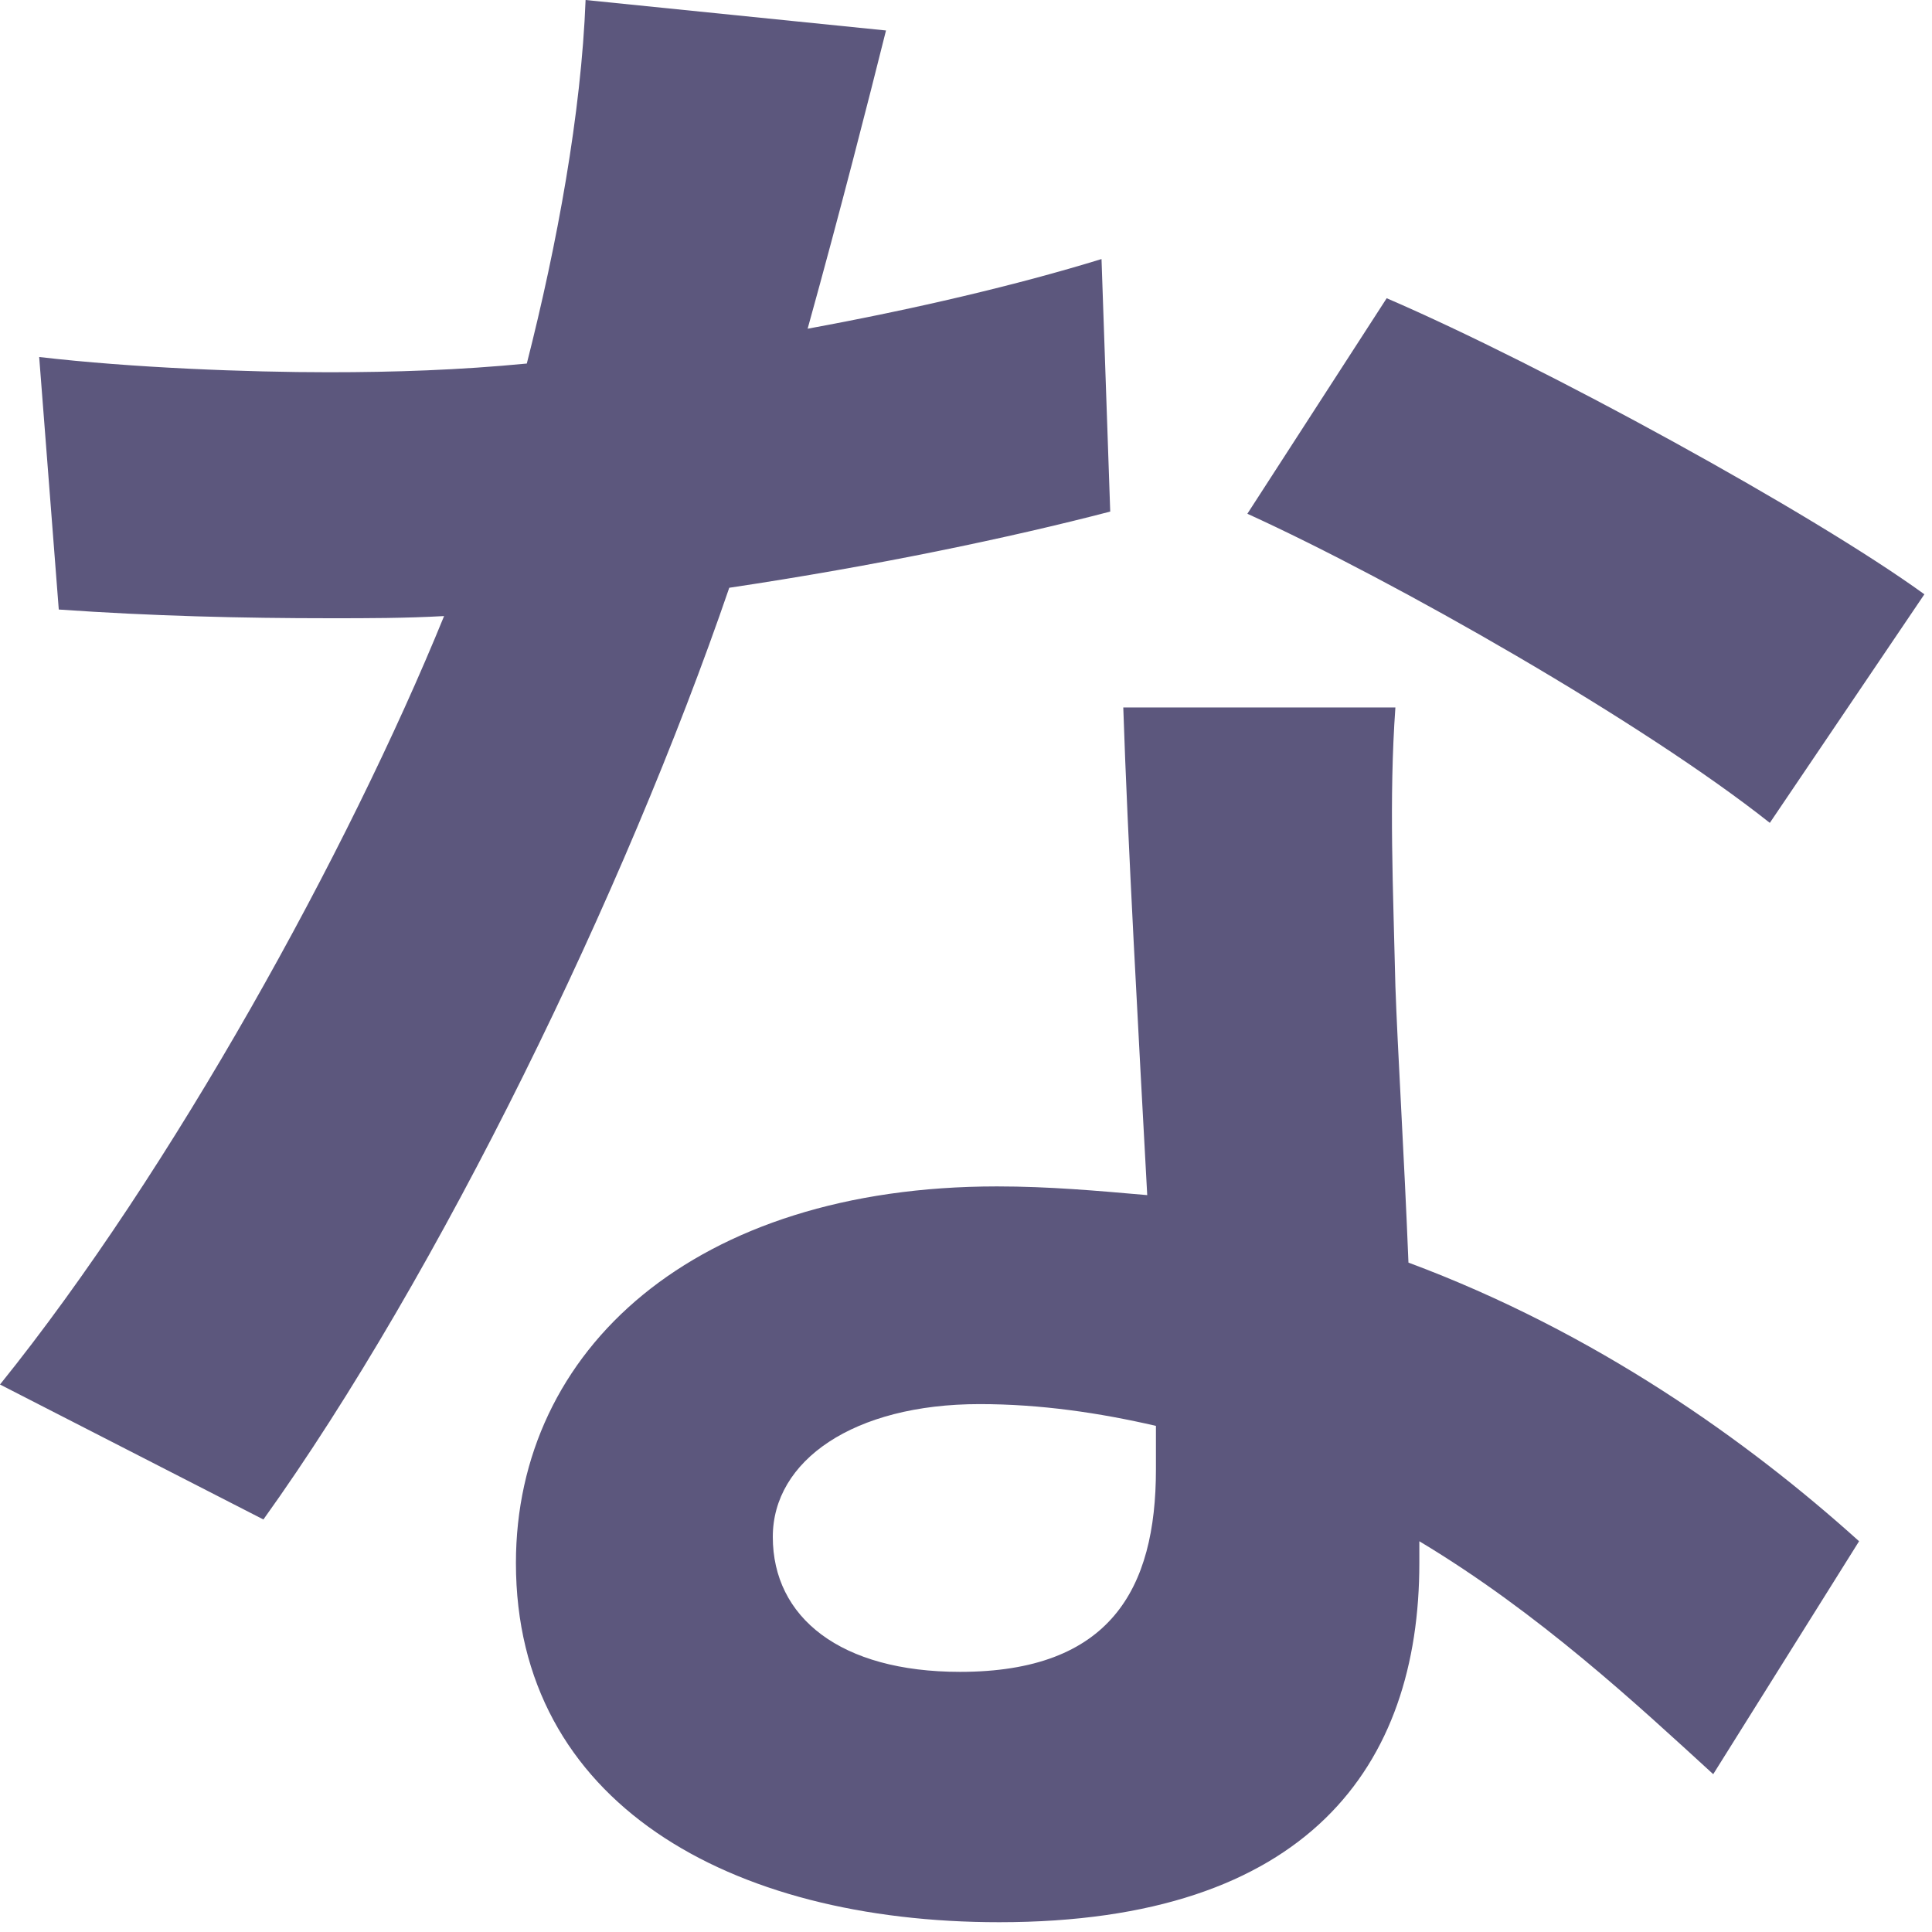 <svg width="142" height="142" viewBox="0 0 142 142" fill="none" xmlns="http://www.w3.org/2000/svg">
<path d="M65.12 2.24L43.04 0C42.72 8.32 40.96 17.92 38.72 26.72C33.76 27.2 28.96 27.36 24.16 27.36C18.24 27.36 9.76 27.04 2.88 26.24L4.32 44.8C11.2 45.28 17.76 45.44 24.32 45.44C27.04 45.44 29.76 45.44 32.64 45.28C25.6 62.56 12.64 86.08 0 101.76L19.36 111.68C32.32 93.6 45.92 65.6 53.6 43.2C64.32 41.6 74.24 39.52 81.6 37.6L80.96 19.04C74.72 20.96 67.2 22.72 59.36 24.16C61.76 15.52 63.84 7.36 65.12 2.24ZM56.8 112.96C56.8 107.36 62.72 103.2 72 103.2C76.48 103.2 80.8 103.84 84.96 104.8C84.96 106.08 84.96 107.04 84.96 108C84.96 116.8 81.6 122.88 70.56 122.88C61.76 122.88 56.8 118.88 56.8 112.96ZM102.56 52H82.56C82.88 61.76 83.68 76 84.32 87.84C80.64 87.52 77.12 87.2 73.28 87.2C51.04 87.2 37.92 99.2 37.92 114.88C37.92 132.48 53.6 141.28 73.44 141.28C96.16 141.28 104.32 129.76 104.32 114.88C104.32 114.4 104.32 113.76 104.32 113.28C113.12 118.56 120.32 125.28 125.92 130.4L136.64 113.28C128.48 105.92 117.28 97.92 103.52 92.8C103.2 84.8 102.72 77.12 102.56 72.48C102.4 65.44 102.08 58.72 102.56 52ZM130.08 60.48L141.44 43.68C133.28 37.76 113.44 26.88 101.92 21.92L91.68 37.76C102.56 42.72 120.8 53.12 130.08 60.48Z" fill="#5C577D"/>
</svg>
